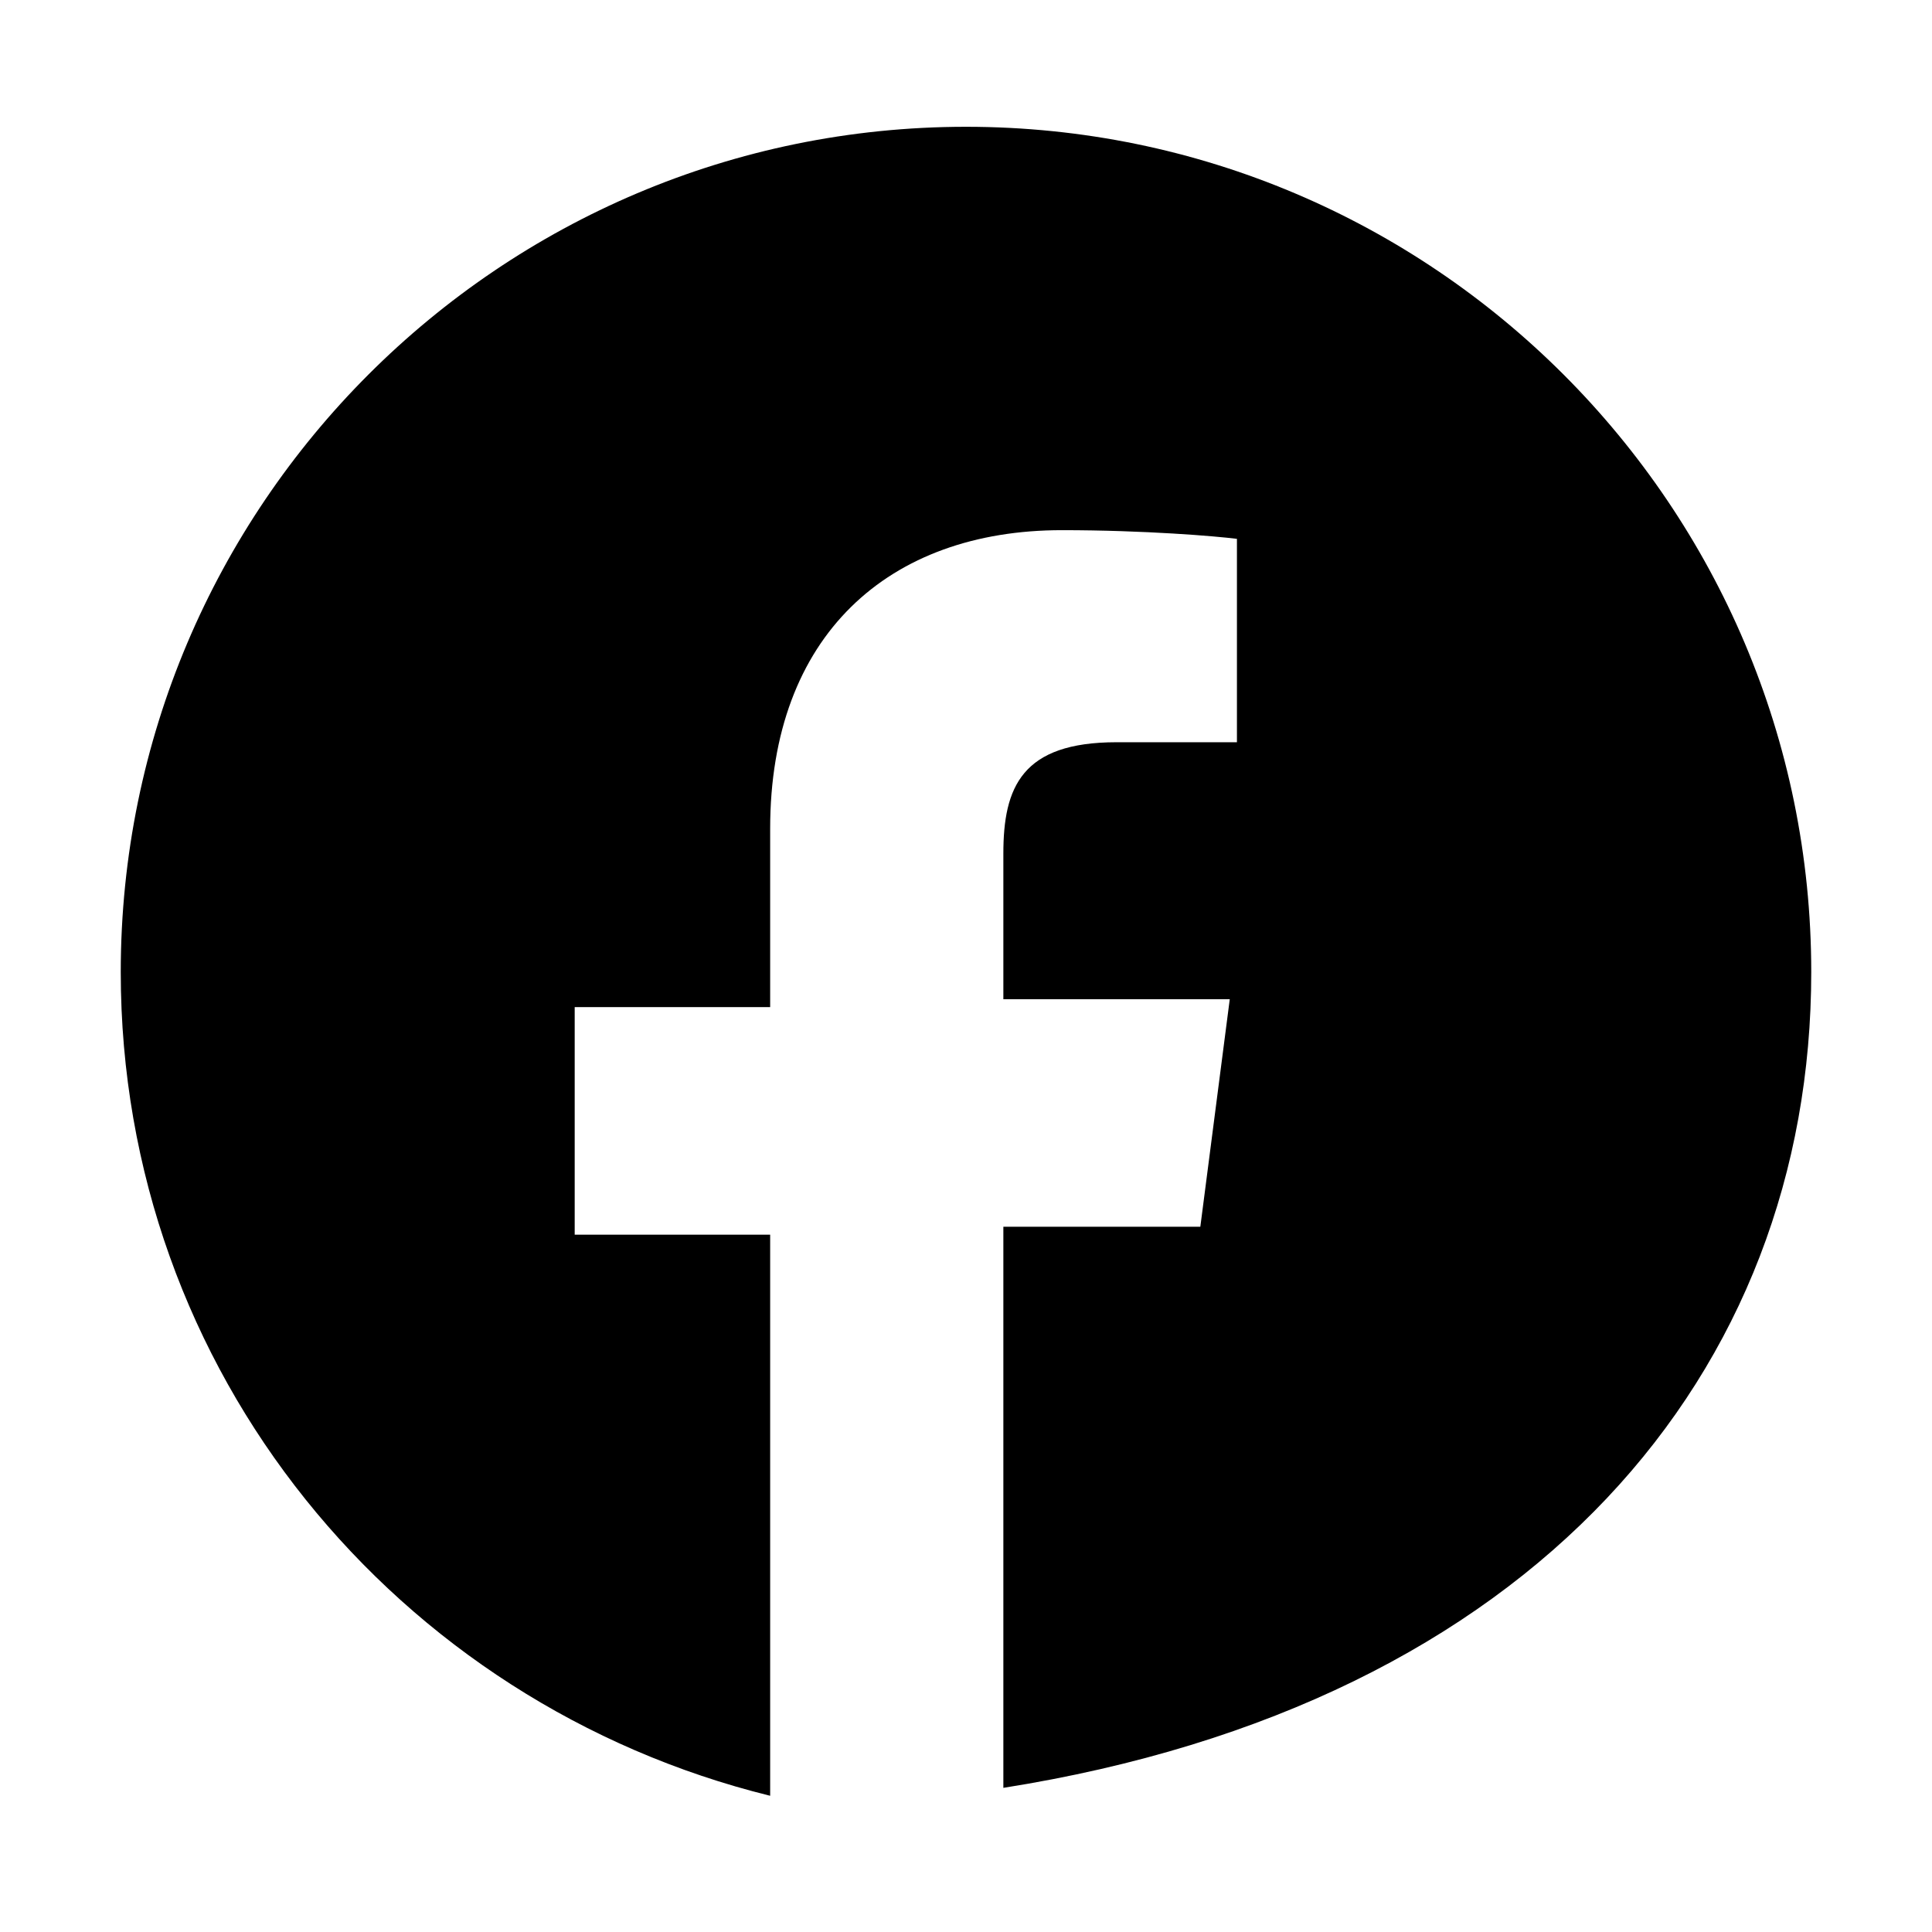 <svg xmlns="http://www.w3.org/2000/svg" class="ionicon" viewBox="0 0 512 512"><title>Logo Facebook</title><path d="M480 257.6c0-123.6-100.4-224-224-224S32 134 32 257.6c0 106 73.2 193.9 172.1 218.3V327.2h-51.8v-60.3h51.8v-47.3c0-51.2 31.4-79.1 77.3-79.1 22 0 40.9 1.6 46.4 2.3v53.9h-31.9c-25.1 0-30 11.9-30 29.5v38.6h60l-7.8 60.3h-52.2v148.7C406.8 451.5 480 363.6 480 257.6z"/></svg>